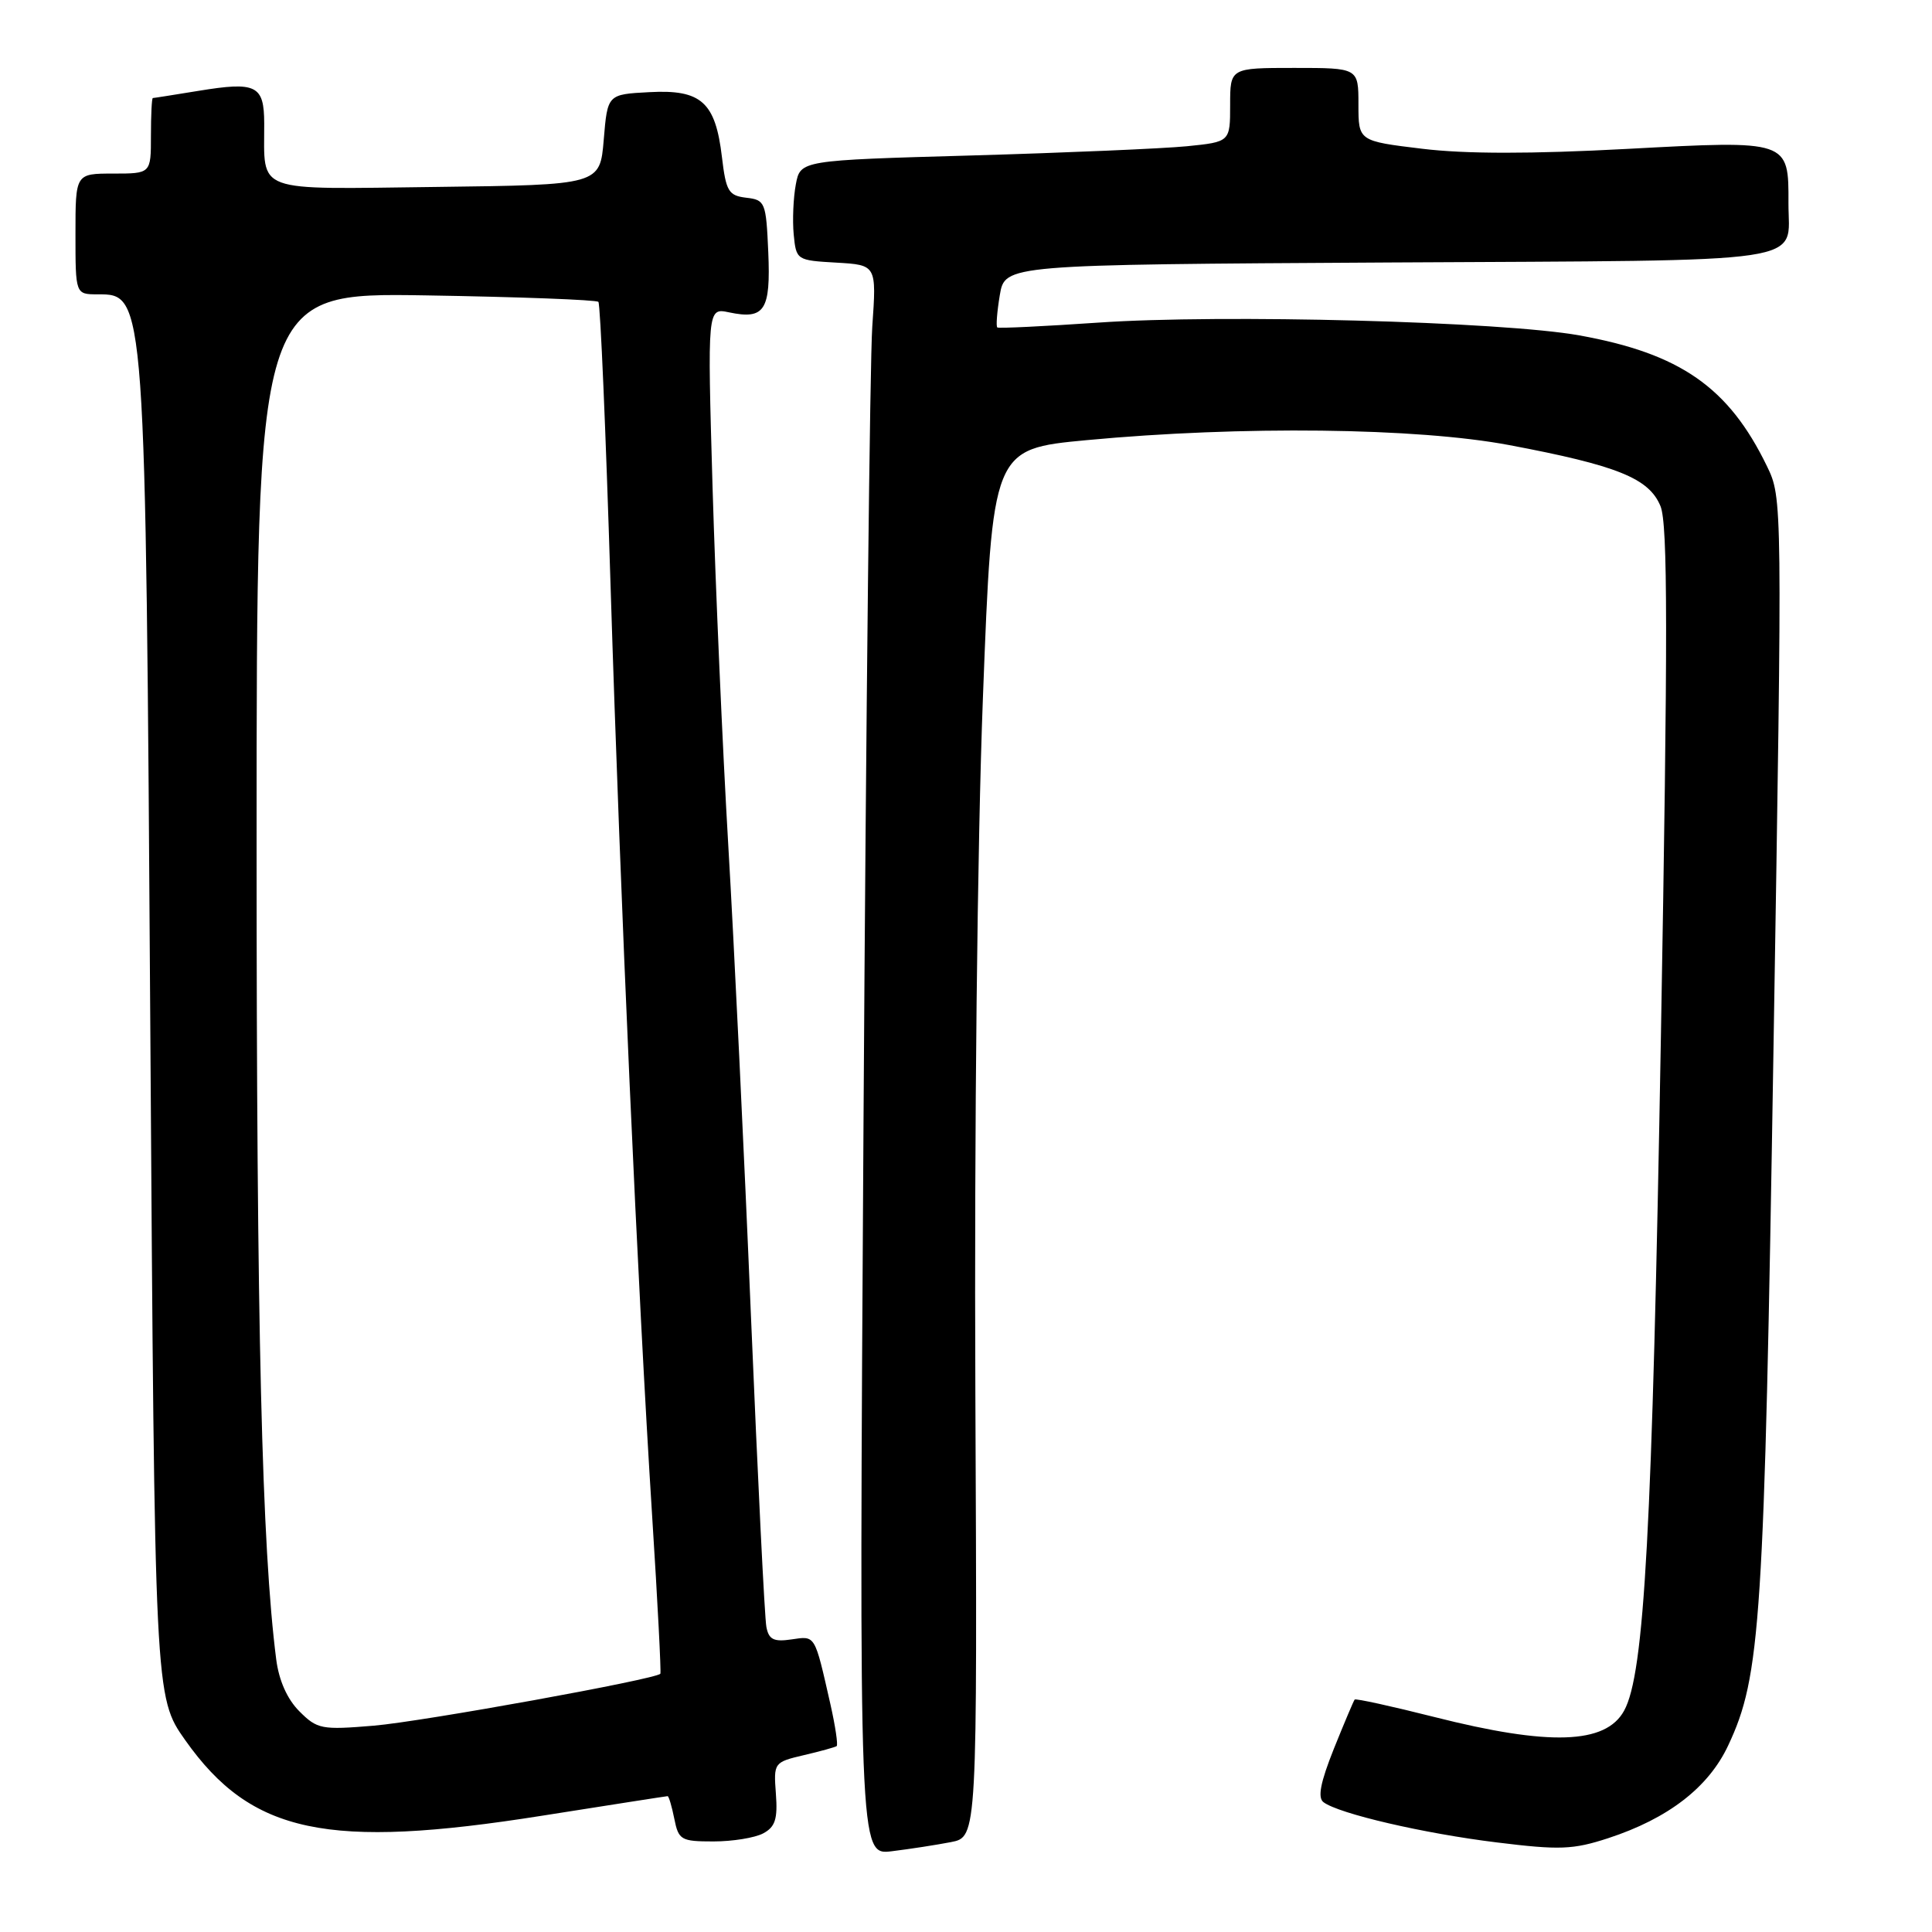 <?xml version="1.0" encoding="UTF-8" standalone="no"?>
<!DOCTYPE svg PUBLIC "-//W3C//DTD SVG 1.1//EN" "http://www.w3.org/Graphics/SVG/1.1/DTD/svg11.dtd" >
<svg xmlns="http://www.w3.org/2000/svg" xmlns:xlink="http://www.w3.org/1999/xlink" version="1.1" viewBox="0 0 256 256">
 <g >
 <path fill="currentColor"
d=" M 126.00 244.09 C 129.50 243.41 129.50 243.41 129.24 184.45 C 129.09 149.89 129.50 111.84 130.24 92.50 C 131.50 59.50 131.50 59.50 144.00 58.32 C 164.46 56.40 187.77 56.67 200.00 58.98 C 214.30 61.68 218.50 63.37 220.02 67.06 C 221.00 69.41 221.01 84.12 220.08 137.27 C 218.93 202.77 217.90 221.79 215.20 226.68 C 212.76 231.13 205.29 231.37 190.05 227.51 C 184.39 226.08 179.64 225.04 179.50 225.20 C 179.36 225.37 178.12 228.30 176.74 231.73 C 174.96 236.19 174.57 238.20 175.37 238.80 C 177.41 240.33 188.68 242.95 198.33 244.13 C 206.66 245.16 208.43 245.09 213.09 243.57 C 221.04 240.97 226.39 236.84 228.99 231.29 C 233.31 222.11 233.77 215.12 235.00 138.75 C 236.18 66.10 236.18 66.00 234.12 61.75 C 229.05 51.31 222.64 46.85 209.27 44.44 C 199.03 42.60 161.88 41.61 145.50 42.75 C 138.35 43.24 132.34 43.53 132.15 43.39 C 131.96 43.25 132.11 41.32 132.48 39.10 C 133.16 35.07 133.16 35.07 184.12 34.78 C 241.12 34.47 236.96 35.08 236.98 26.94 C 237.01 18.56 237.06 18.58 215.61 19.73 C 202.91 20.41 194.17 20.41 188.44 19.71 C 180.00 18.69 180.00 18.69 180.00 13.84 C 180.00 9.00 180.00 9.00 171.50 9.00 C 163.00 9.00 163.00 9.00 163.00 13.90 C 163.00 18.80 163.00 18.80 157.25 19.38 C 154.09 19.69 141.27 20.24 128.77 20.60 C 106.05 21.24 106.05 21.24 105.45 24.44 C 105.12 26.20 104.99 29.18 105.17 31.07 C 105.50 34.46 105.56 34.50 110.82 34.80 C 116.15 35.11 116.15 35.11 115.58 43.30 C 115.27 47.81 114.75 95.23 114.42 148.67 C 113.82 245.83 113.82 245.83 118.16 245.30 C 120.55 245.01 124.08 244.46 126.00 244.09 Z  M 101.13 242.93 C 102.72 242.08 103.06 241.03 102.81 237.69 C 102.50 233.57 102.55 233.50 106.50 232.57 C 108.70 232.06 110.66 231.51 110.86 231.37 C 111.06 231.23 110.69 228.72 110.03 225.80 C 107.92 216.51 108.08 216.76 104.88 217.23 C 102.53 217.58 101.87 217.25 101.55 215.58 C 101.32 214.44 100.41 195.95 99.51 174.50 C 98.62 153.05 97.26 124.93 96.50 112.00 C 95.74 99.07 94.81 77.76 94.42 64.64 C 93.73 40.78 93.73 40.78 96.61 41.39 C 101.32 42.38 102.13 41.13 101.80 33.41 C 101.51 26.79 101.39 26.49 98.88 26.20 C 96.54 25.92 96.20 25.36 95.66 20.81 C 94.80 13.52 92.92 11.84 86.06 12.21 C 80.50 12.50 80.50 12.50 80.00 18.50 C 79.50 24.50 79.50 24.50 57.87 24.77 C 33.37 25.07 35.04 25.69 35.01 16.36 C 35.00 11.29 33.97 10.78 26.29 12.04 C 23.10 12.56 20.39 12.99 20.25 12.99 C 20.11 13.00 20.00 15.25 20.00 18.00 C 20.00 23.00 20.00 23.00 15.00 23.00 C 10.00 23.00 10.00 23.00 10.00 31.00 C 10.00 39.00 10.00 39.00 12.94 39.00 C 19.30 39.00 19.28 38.71 19.92 136.68 C 20.50 224.86 20.50 224.86 24.55 230.59 C 33.31 242.98 43.37 245.10 71.84 240.59 C 80.83 239.17 88.31 238.00 88.46 238.00 C 88.62 238.00 89.02 239.35 89.35 241.00 C 89.91 243.81 90.24 244.00 94.54 244.00 C 97.07 244.00 100.03 243.52 101.13 242.93 Z  M 39.67 226.76 C 38.06 225.15 36.96 222.68 36.60 219.88 C 34.69 204.93 34.00 176.42 34.00 111.87 C 34.00 38.78 34.00 38.78 56.42 39.14 C 68.75 39.34 79.04 39.73 79.29 40.00 C 79.55 40.28 80.27 57.15 80.90 77.50 C 82.21 119.50 84.50 170.79 86.42 201.00 C 87.14 212.28 87.62 221.63 87.50 221.78 C 86.91 222.51 56.03 228.11 49.54 228.66 C 42.61 229.24 42.04 229.13 39.67 226.76 Z "/>
</g>
</svg>